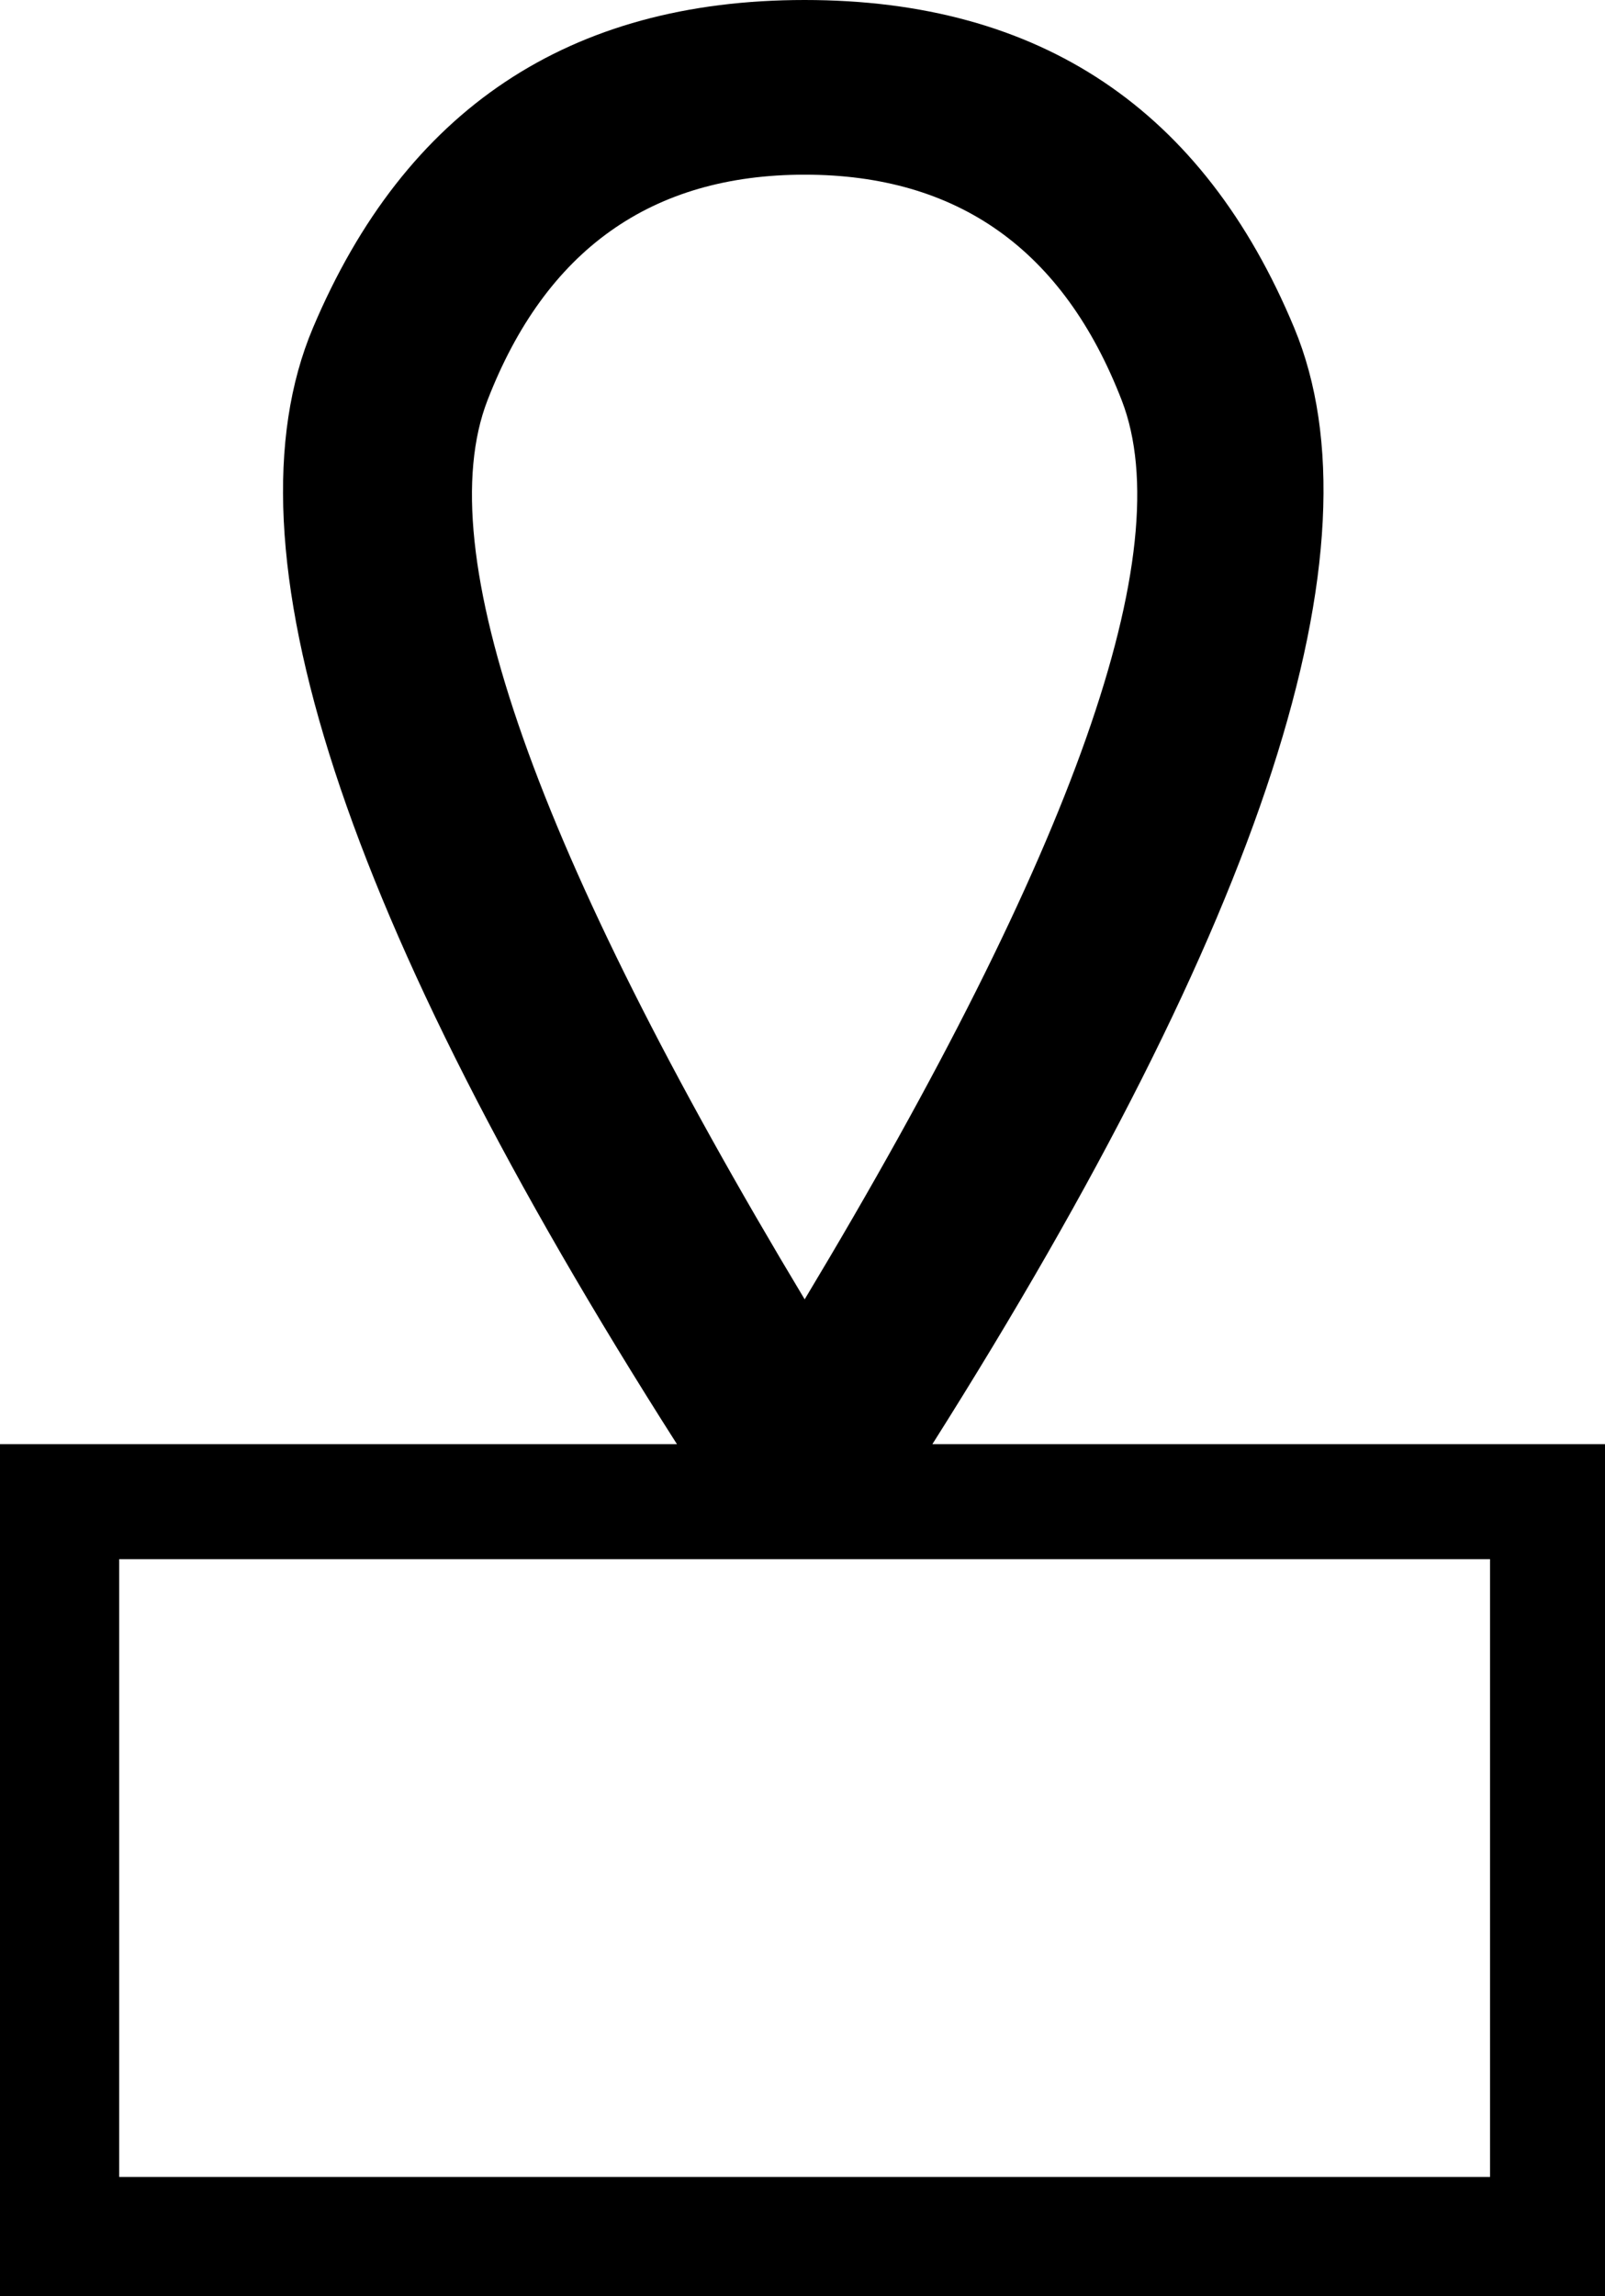 <?xml version='1.0' encoding ='UTF-8' standalone='yes'?>
<svg width='12.578' height='17.983' xmlns='http://www.w3.org/2000/svg' xmlns:xlink='http://www.w3.org/1999/xlink' xmlns:inkscape='http://www.inkscape.org/namespaces/inkscape'>
<path style='fill:#000000; stroke:none' d=' M 0.934 12.211  L 0.934 17.049  L 11.677 17.049  L 11.677 12.211  L 0.934 12.211  Z  M 6.306 1.368  Q 4.504 1.368 3.82 3.136  Q 3.136 4.905 6.306 10.176  Q 9.475 4.905 8.791 3.136  Q 8.107 1.368 6.306 1.368  Z  M 0 17.983  L 0 11.31  L 5.305 11.31  Q 1.368 5.138 2.452 2.569  Q 3.537 0 6.306 0  Q 9.075 0 10.143 2.569  Q 11.21 5.138 7.307 11.31  L 12.578 11.31  L 12.578 17.983  L 0 17.983  Z '/></svg>
